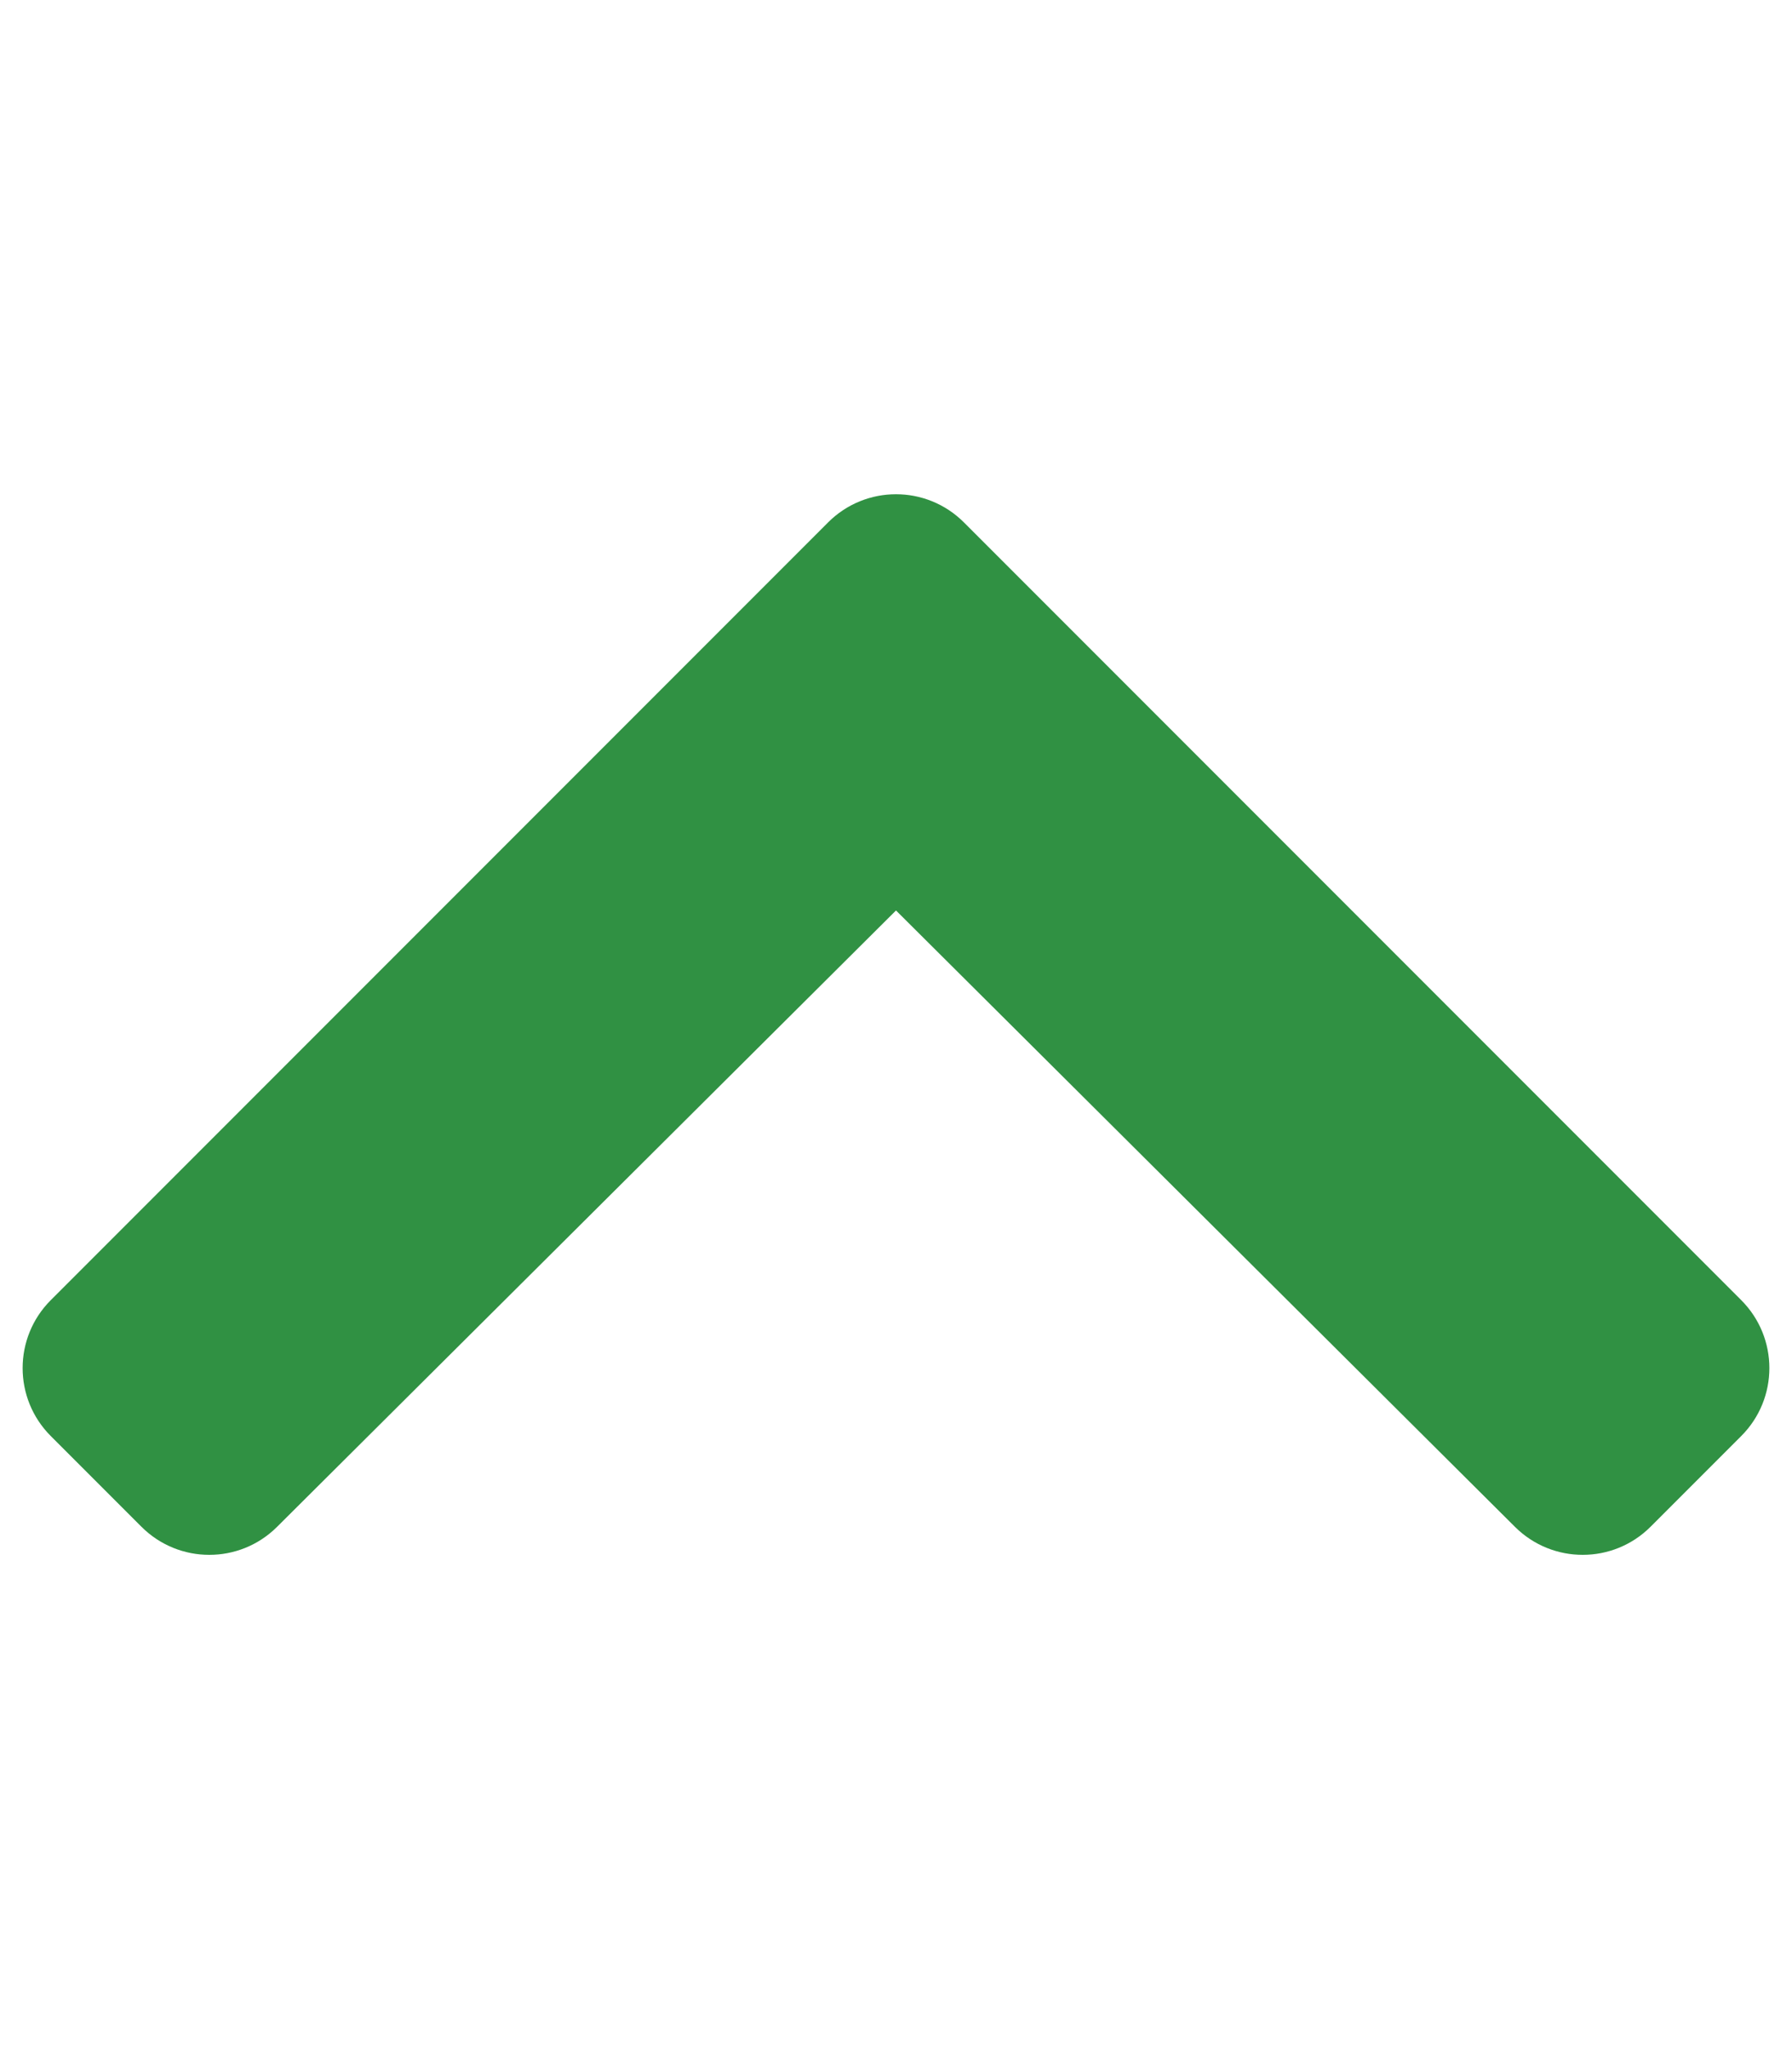 <svg aria-hidden="true" focusable="false" data-prefix="fas" data-icon="chevron-up" class="svg-inline--fa fa-chevron-up fa-w-14 table-icon" role="img" xmlns="http://www.w3.org/2000/svg" viewBox="0 0 448 512" color="#309143">
    <path fill="currentColor" d="M240.971 130.524l194.343 194.343c9.373 9.373 9.373 24.569 0 33.941l-22.667 22.667c-9.357 9.357-24.522 9.375-33.901.04L224 227.495 69.255 381.516c-9.379 9.335-24.544 9.317-33.901-.04l-22.667-22.667c-9.373-9.373-9.373-24.569 0-33.941L207.03 130.525c9.372-9.373 24.568-9.373 33.941-.001z"></path>
</svg>